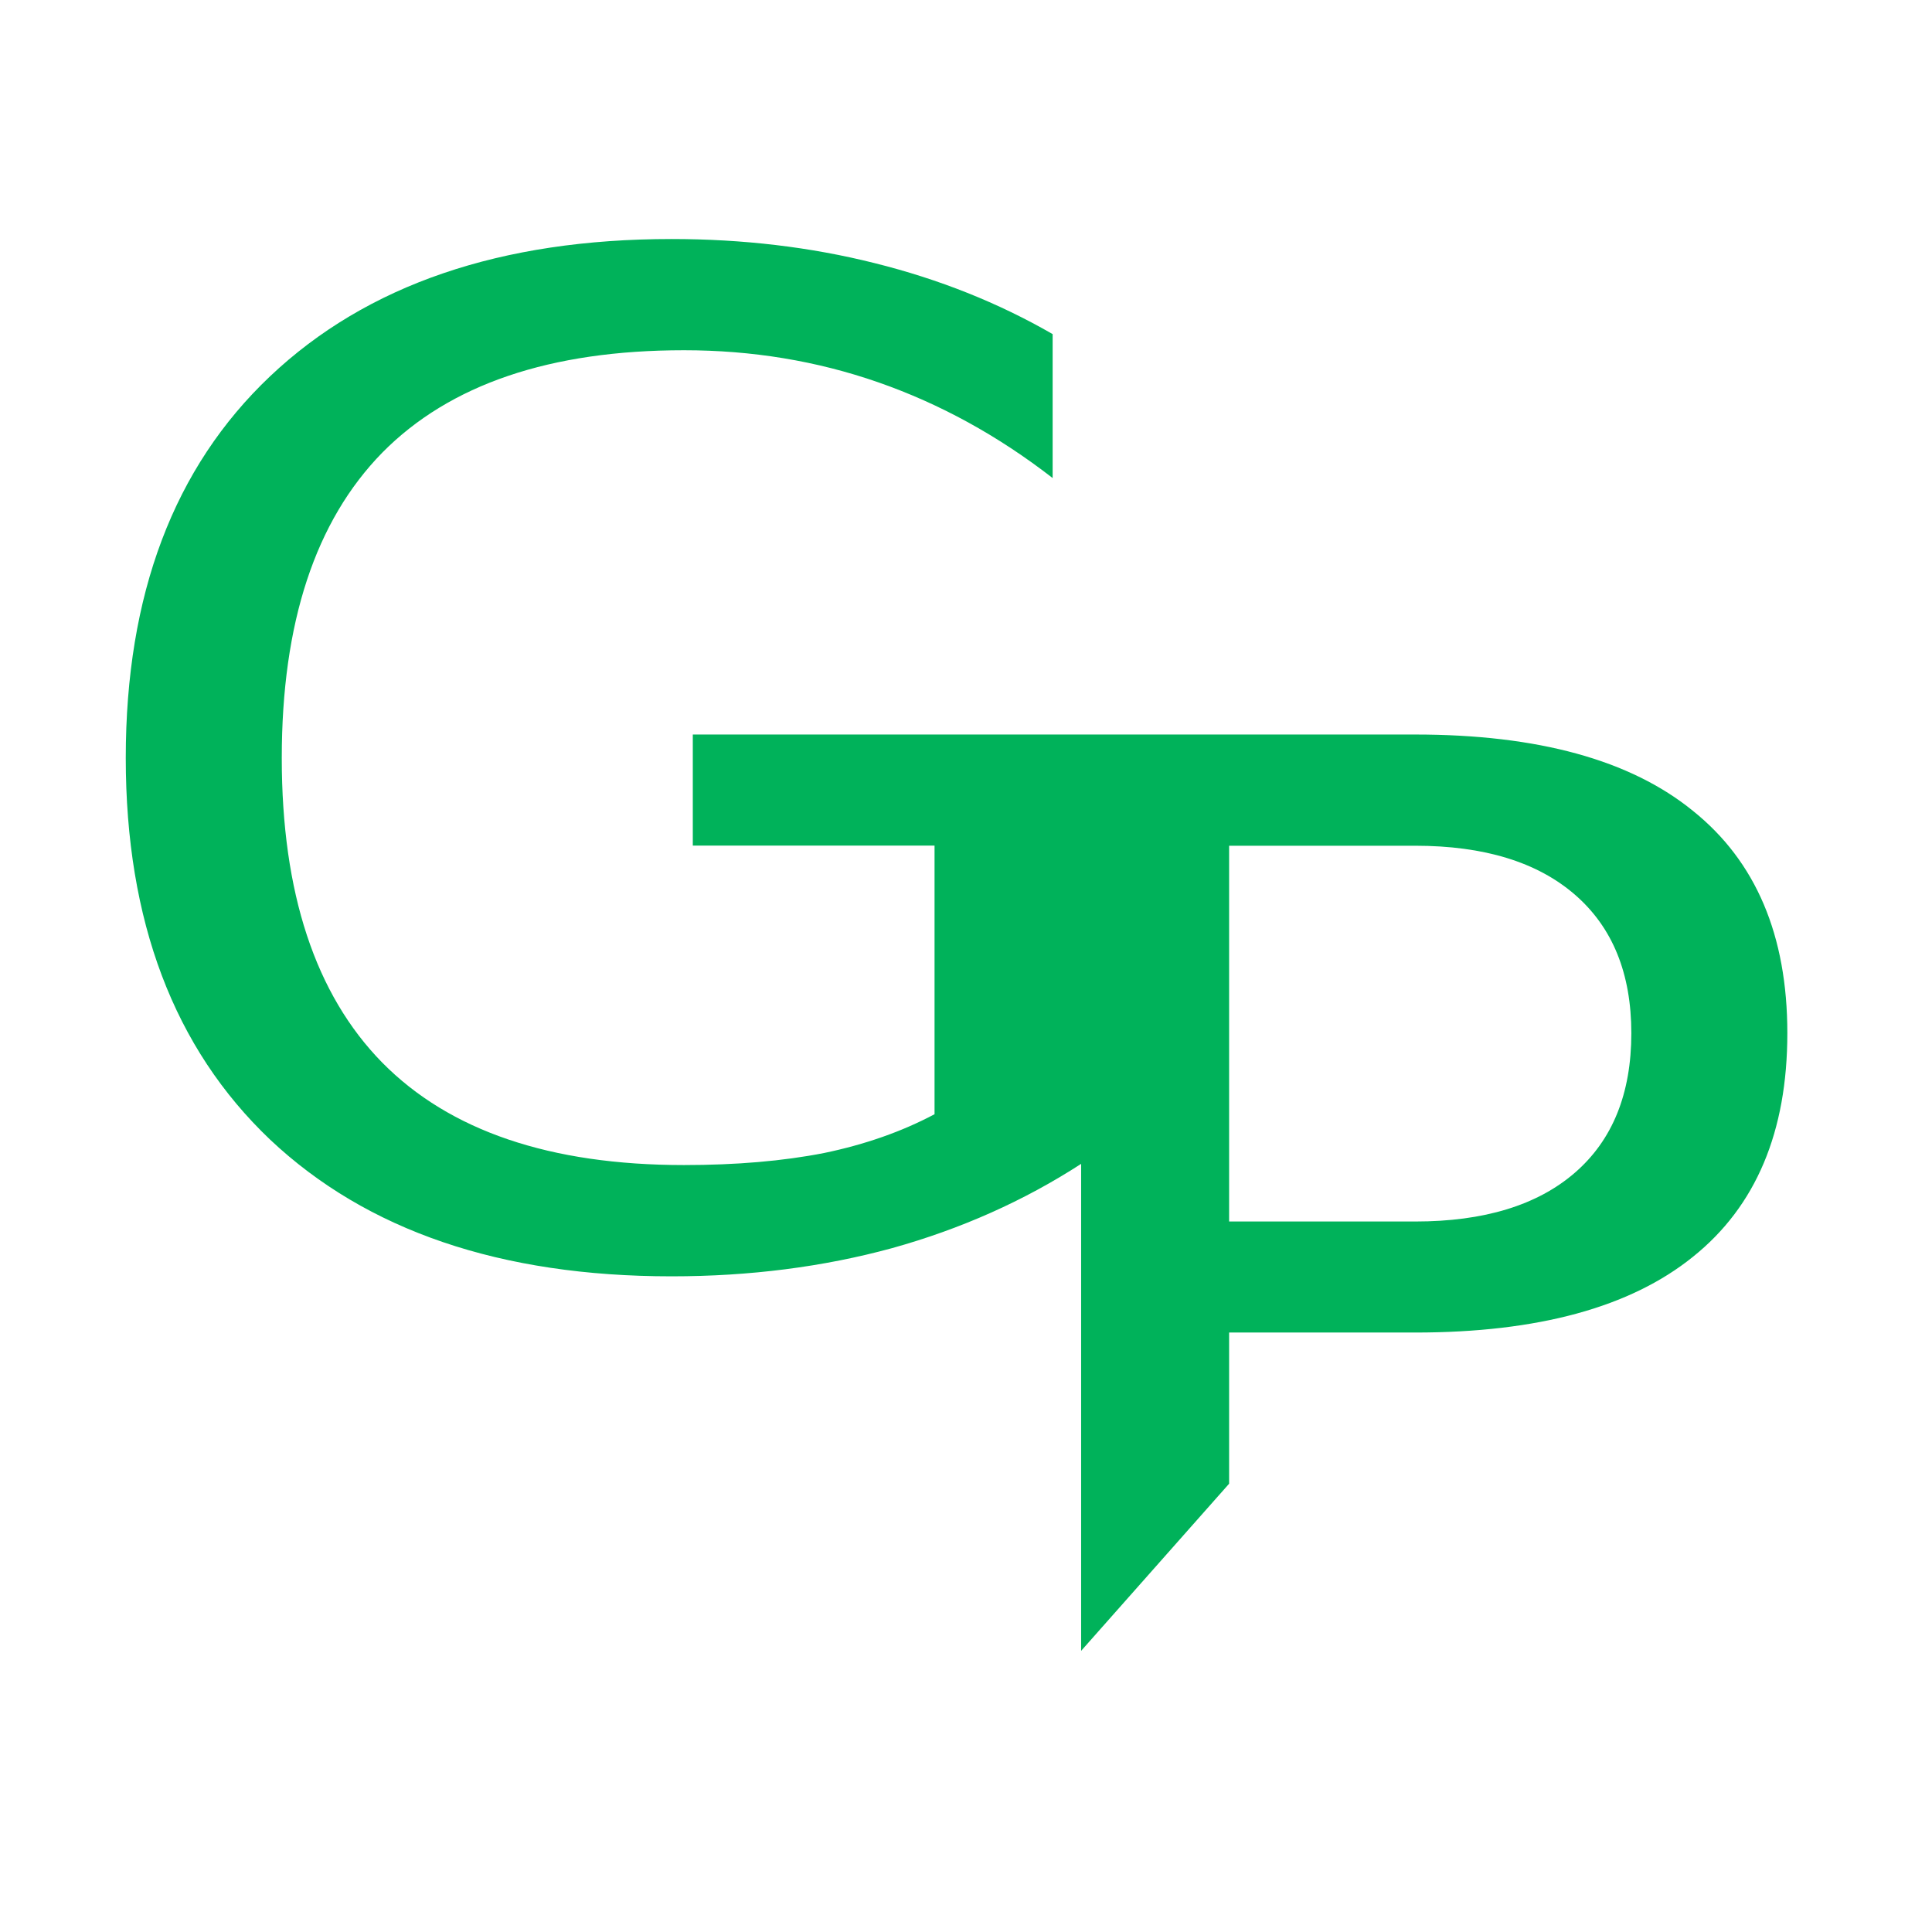 <?xml version="1.0" encoding="UTF-8" standalone="no"?>
<svg
   xmlns:dc="http://purl.org/dc/elements/1.1/"
   xmlns:cc="http://creativecommons.org/ns#"
   xmlns:rdf="http://www.w3.org/1999/02/22-rdf-syntax-ns#"
   xmlns:svg="http://www.w3.org/2000/svg"
   xmlns="http://www.w3.org/2000/svg"
   width="32"
   height="32"
   viewBox="0 0 32 32"
   version="1.1"
   id="svg8">
  <defs
     id="defs2" />
  <g
     id="layer1">
    <path
       id="path837"
       style="font-size:23.76px;line-height:1.25;font-family:sans-serif;letter-spacing:0px;stroke-width:0.99;fill:#00B25A"
       d="m 11.124,3.959 c -2.831,0 -5.049,0.758 -6.65,2.273 -1.594,1.509 -2.391,3.616 -2.391,6.322 0,2.699 0.797,4.806 2.391,6.322 1.602,1.509 3.819,2.264 6.65,2.264 1.294,0 2.512,-0.156 3.652,-0.467 1.141,-0.318 2.184,-0.783 3.131,-1.396 v 8.066 l 2.451,-2.768 v -2.504 h 3.082 c 2.031,0 3.564,-0.418 4.6,-1.254 1.044,-0.836 1.564,-2.071 1.564,-3.705 0,-1.619 -0.521,-2.846 -1.564,-3.682 -1.036,-0.843 -2.569,-1.264 -4.6,-1.264 h -5.533 -6.432 v 1.84 h 4.004 v 4.449 c -0.542,0.288 -1.152,0.502 -1.832,0.643 -0.68,0.133 -1.453,0.199 -2.318,0.199 -2.217,0 -3.882,-0.566 -4.998,-1.697 C 5.223,16.471 4.667,14.788 4.667,12.555 c 0,-2.241 0.556,-3.925 1.664,-5.057 1.116,-1.131 2.781,-1.697 4.998,-1.697 1.125,0 2.197,0.176 3.217,0.531 1.019,0.355 1.983,0.883 2.889,1.586 V 5.534 C 16.537,5.016 15.554,4.624 14.486,4.358 13.426,4.092 12.306,3.959 11.124,3.959 Z m 9.234,10.049 h 3.082 c 1.141,0 2.024,0.271 2.646,0.811 0.623,0.54 0.934,1.304 0.934,2.295 0,0.998 -0.311,1.769 -0.934,2.309 -0.623,0.54 -1.506,0.809 -2.646,0.809 h -3.082 z" />
  </g>
</svg>
